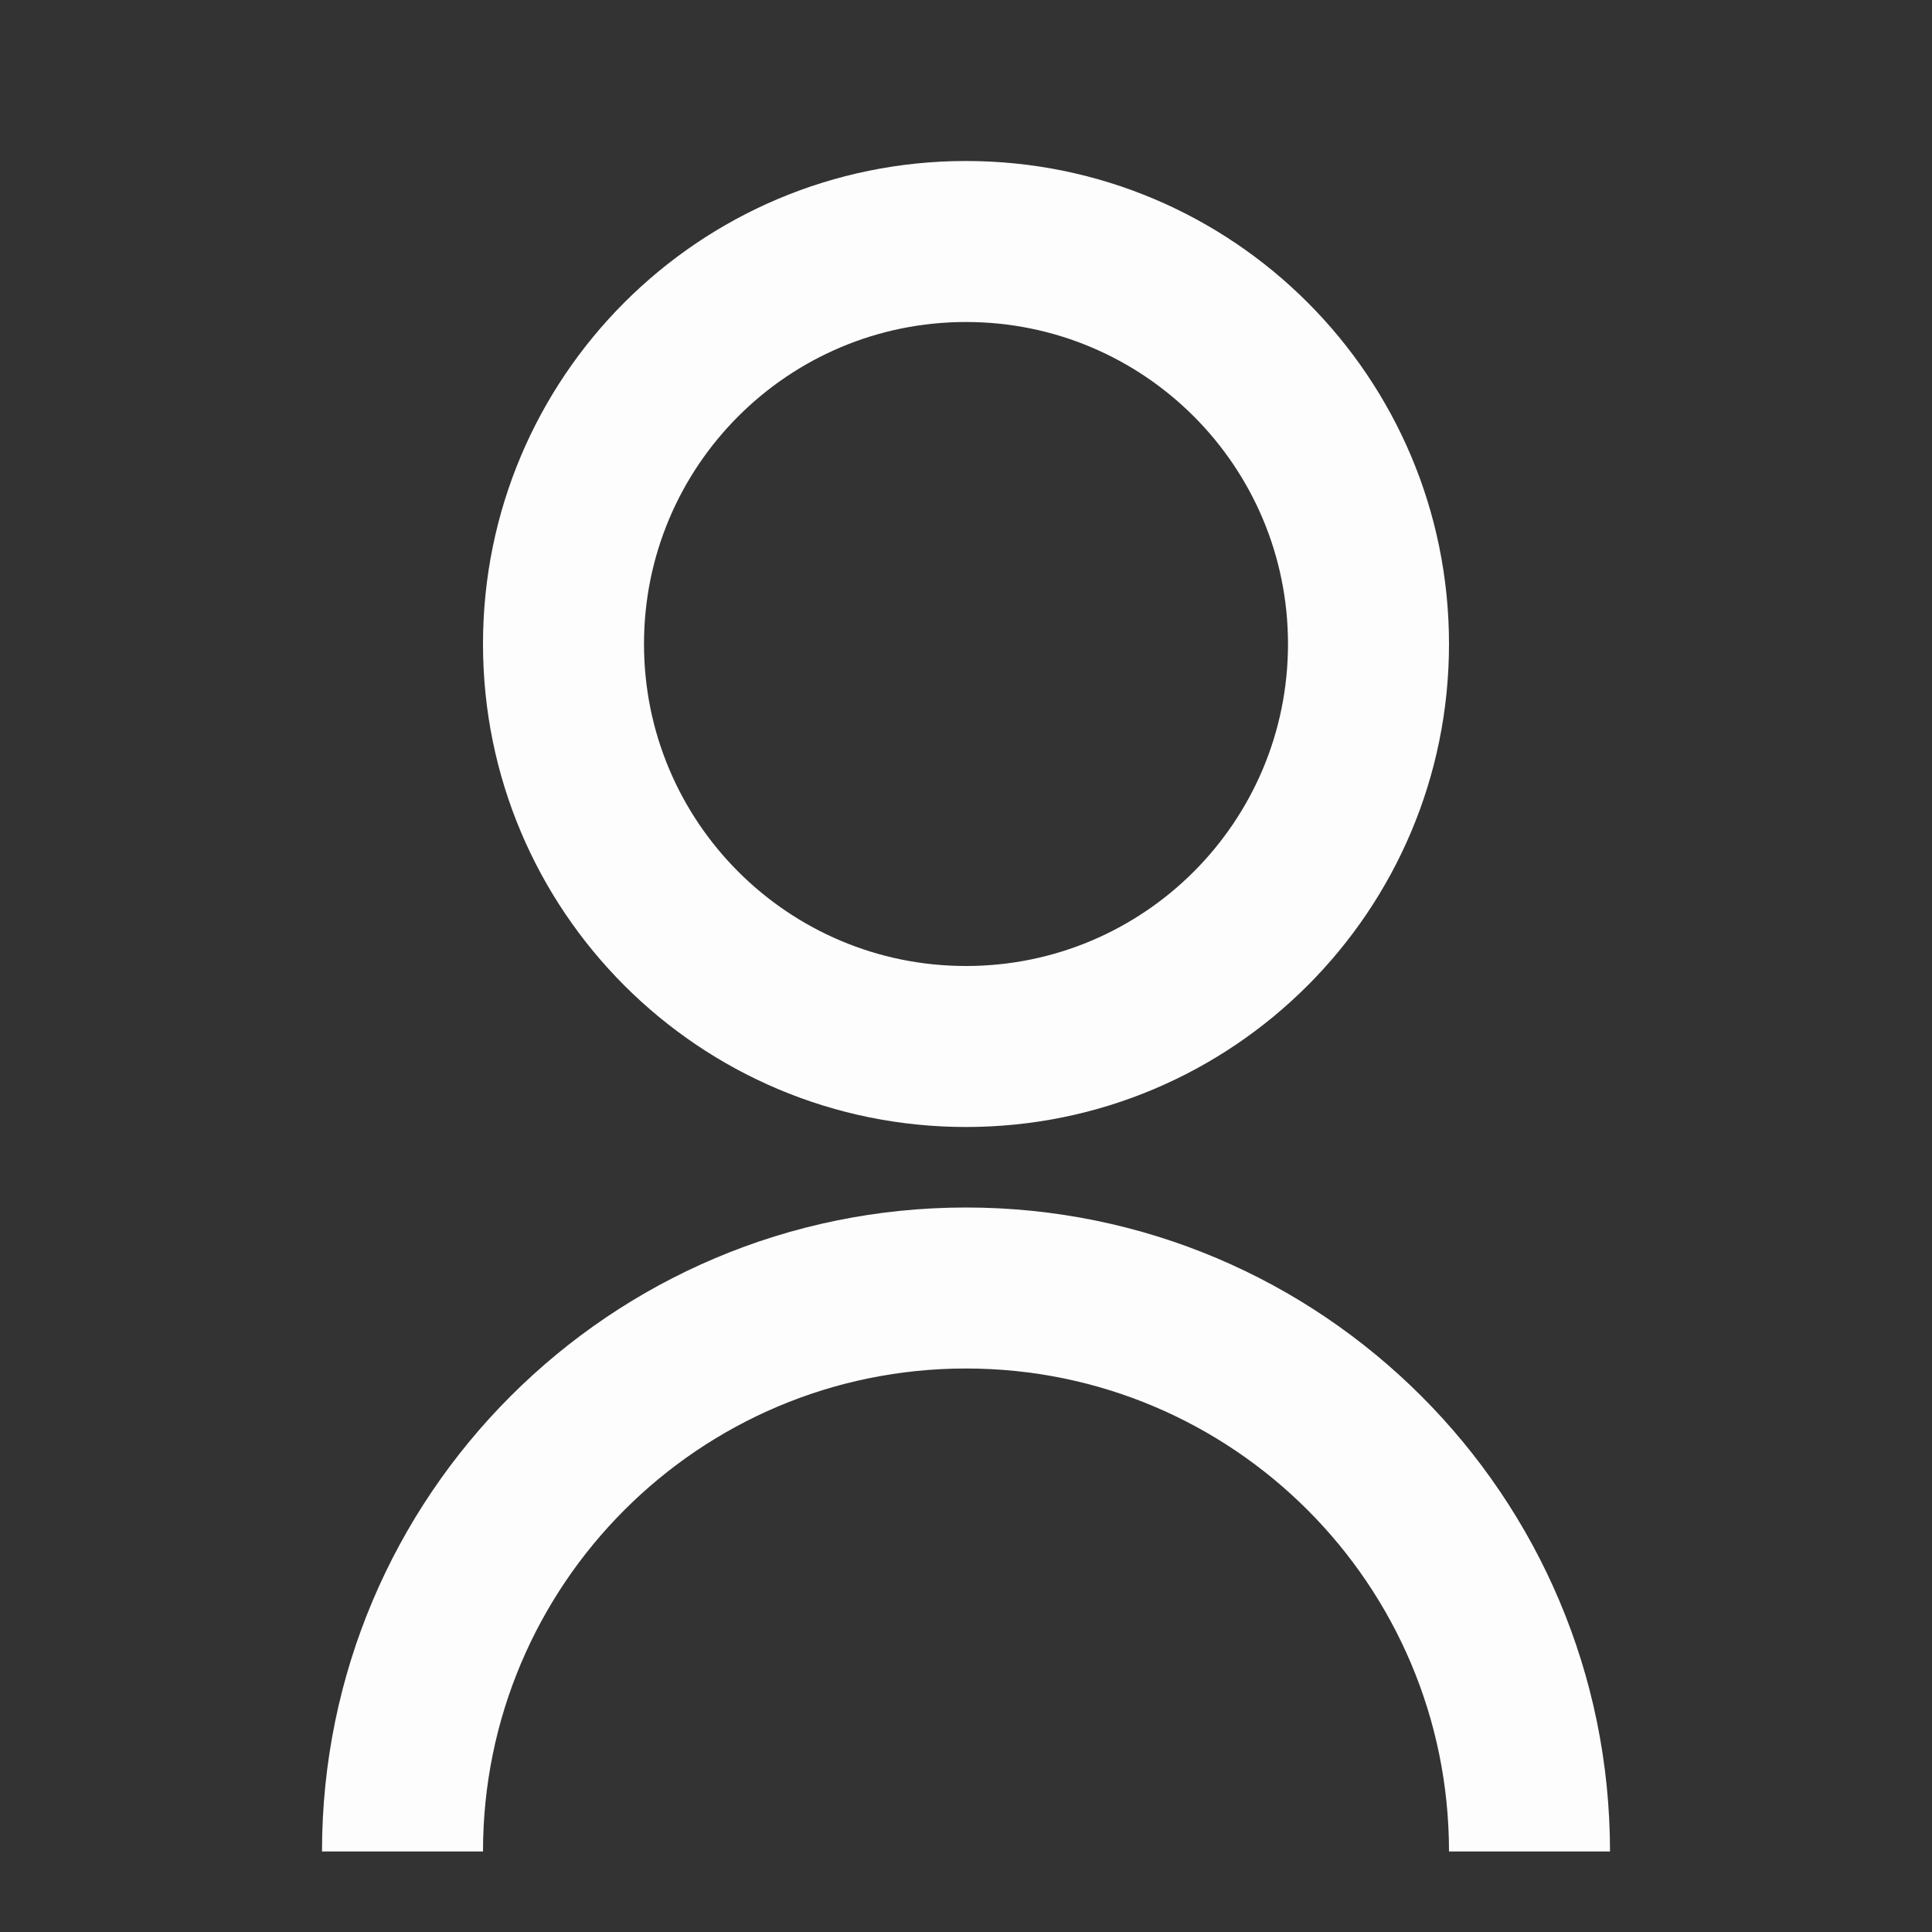 <svg width="24" height="24" viewBox="0 0 24 24" fill="none" xmlns="http://www.w3.org/2000/svg">
<rect x="0" y="0" width="24" height="24" fill="#333333" stroke="none"/>
<path d="M4 23C4 18.582 7.582 15 12 15C16.418 15 20 18.582 20 23H18C18 19.686 15.314 17 12 17C8.686 17 6 19.686 6 23H4ZM12 14C8.685 14 6 11.315 6 8C6 4.685 8.685 2 12 2C15.315 2 18 4.685 18 8C18 11.315 15.315 14 12 14ZM12 12C14.21 12 16 10.21 16 8C16 5.79 14.21 4 12 4C9.79 4 8 5.79 8 8C8 10.21 9.79 12 12 12Z" fill="#FDFDFD"/>
</svg>
